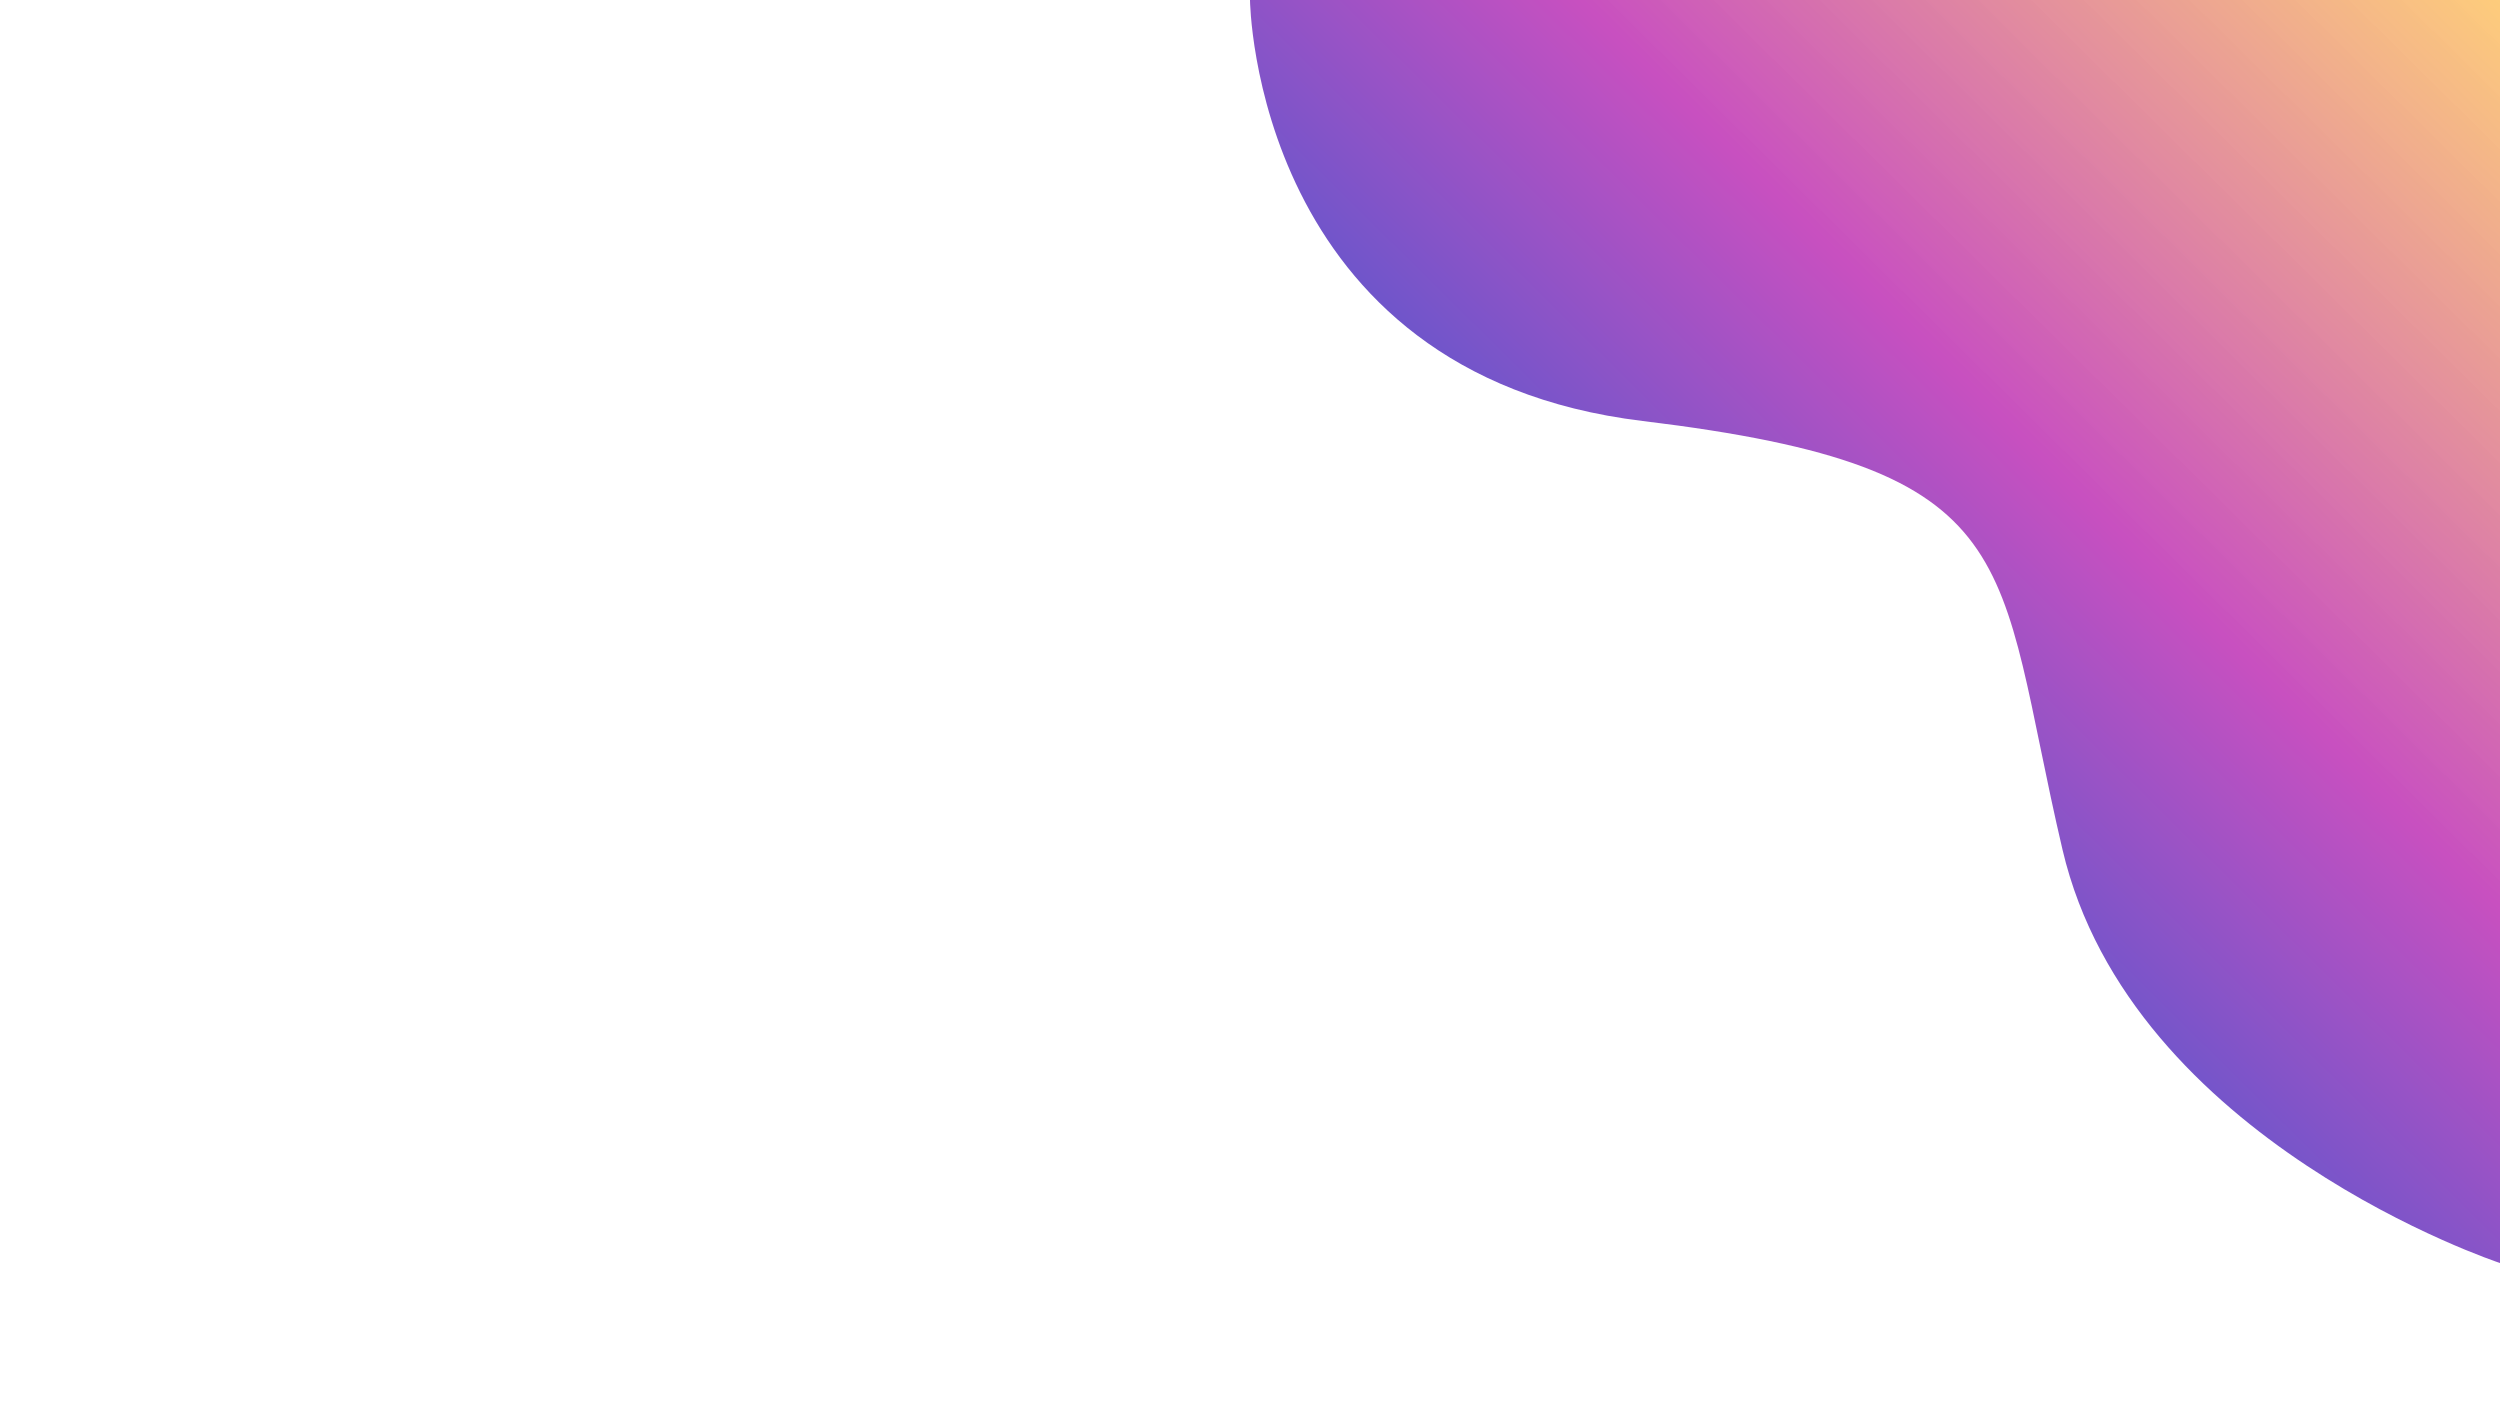 <svg width="1920" height="1080" viewBox="0 0 1920 1080" fill="none" xmlns="http://www.w3.org/2000/svg">
<rect width="1920" height="1080" fill="white"/>
<path d="M1261.62 323.333C962.595 287.148 960 0 960 0H1920V970C1920 970 1636.54 876.619 1584 652.503C1531.46 428.388 1560.65 359.519 1261.62 323.333Z" fill="url(#paint0_linear_99_632)"/>
<defs>
<linearGradient id="paint0_linear_99_632" x1="1927.91" y1="-11.88" x2="1276.27" y2="647.893" gradientUnits="userSpaceOnUse">
<stop stop-color="#FFCC70" stop-opacity="0.93"/>
<stop offset="0.55" stop-color="#C850C0"/>
<stop offset="1" stop-color="#4158D0"/>
</linearGradient>
</defs>
</svg>
